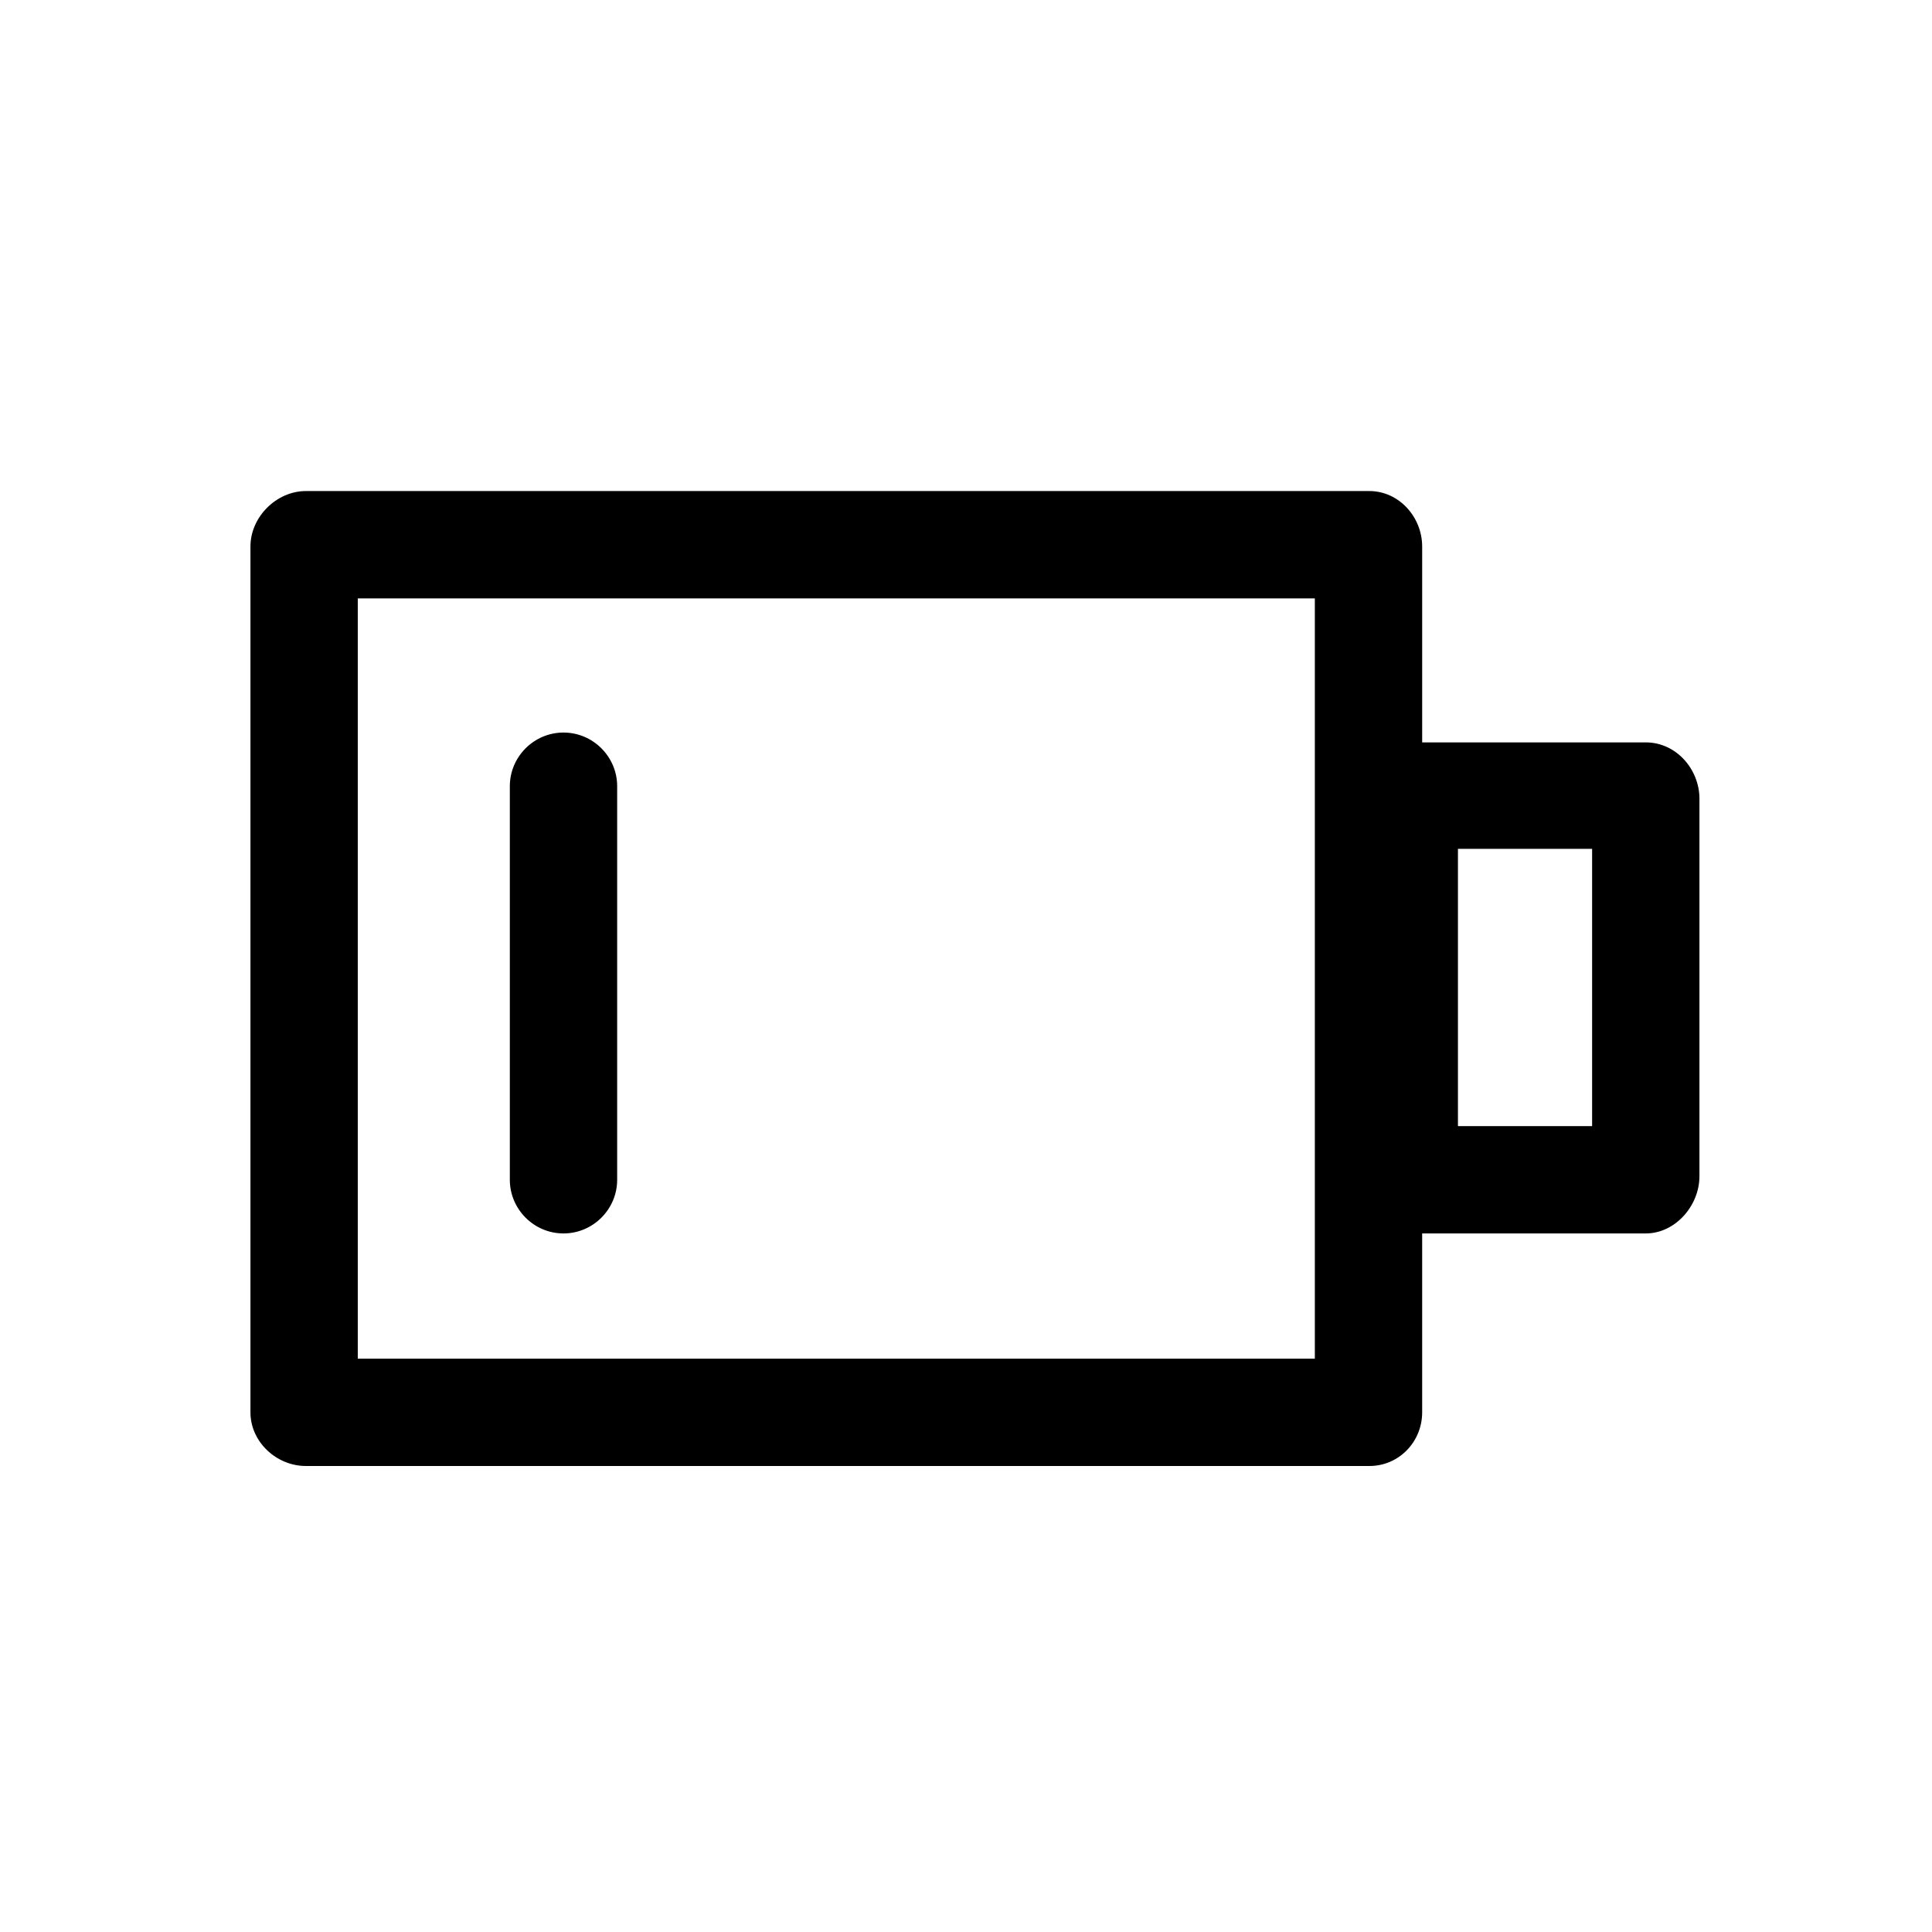 <?xml version="1.0" encoding="utf-8"?>
<!-- Generator: Adobe Illustrator 18.0.0, SVG Export Plug-In . SVG Version: 6.00 Build 0)  -->
<!DOCTYPE svg PUBLIC "-//W3C//DTD SVG 1.1//EN" "http://www.w3.org/Graphics/SVG/1.1/DTD/svg11.dtd">
<svg version="1.1" id="Layer_1" xmlns="http://www.w3.org/2000/svg" xmlns:xlink="http://www.w3.org/1999/xlink" x="0px" y="0px"
	 viewBox="0 0 216 216" enable-background="new 0 0 216 216" xml:space="preserve">
<path d="M34.2,163.9h118.9c3.3,0,5.9-2.7,5.9-6v-20h25c3.3,0,6-3.1,6-6.4V89.3c0-3.3-2.6-6.3-6-6.3h-25V61.1c0-3.3-2.6-6.2-5.9-6.2
	H34.2c-3.3,0-6.2,2.9-6.2,6.2v96.8C28,161.2,30.9,163.9,34.2,163.9z M163,94.9h15v31h-15V94.9z M40,66.9h107v85H40V66.9z M69,87.9
	v44c0,3.3-2.7,6-6,6s-6-2.7-6-6v-44c0-3.3,2.7-6,6-6S69,84.6,69,87.9z"/>
</svg>
